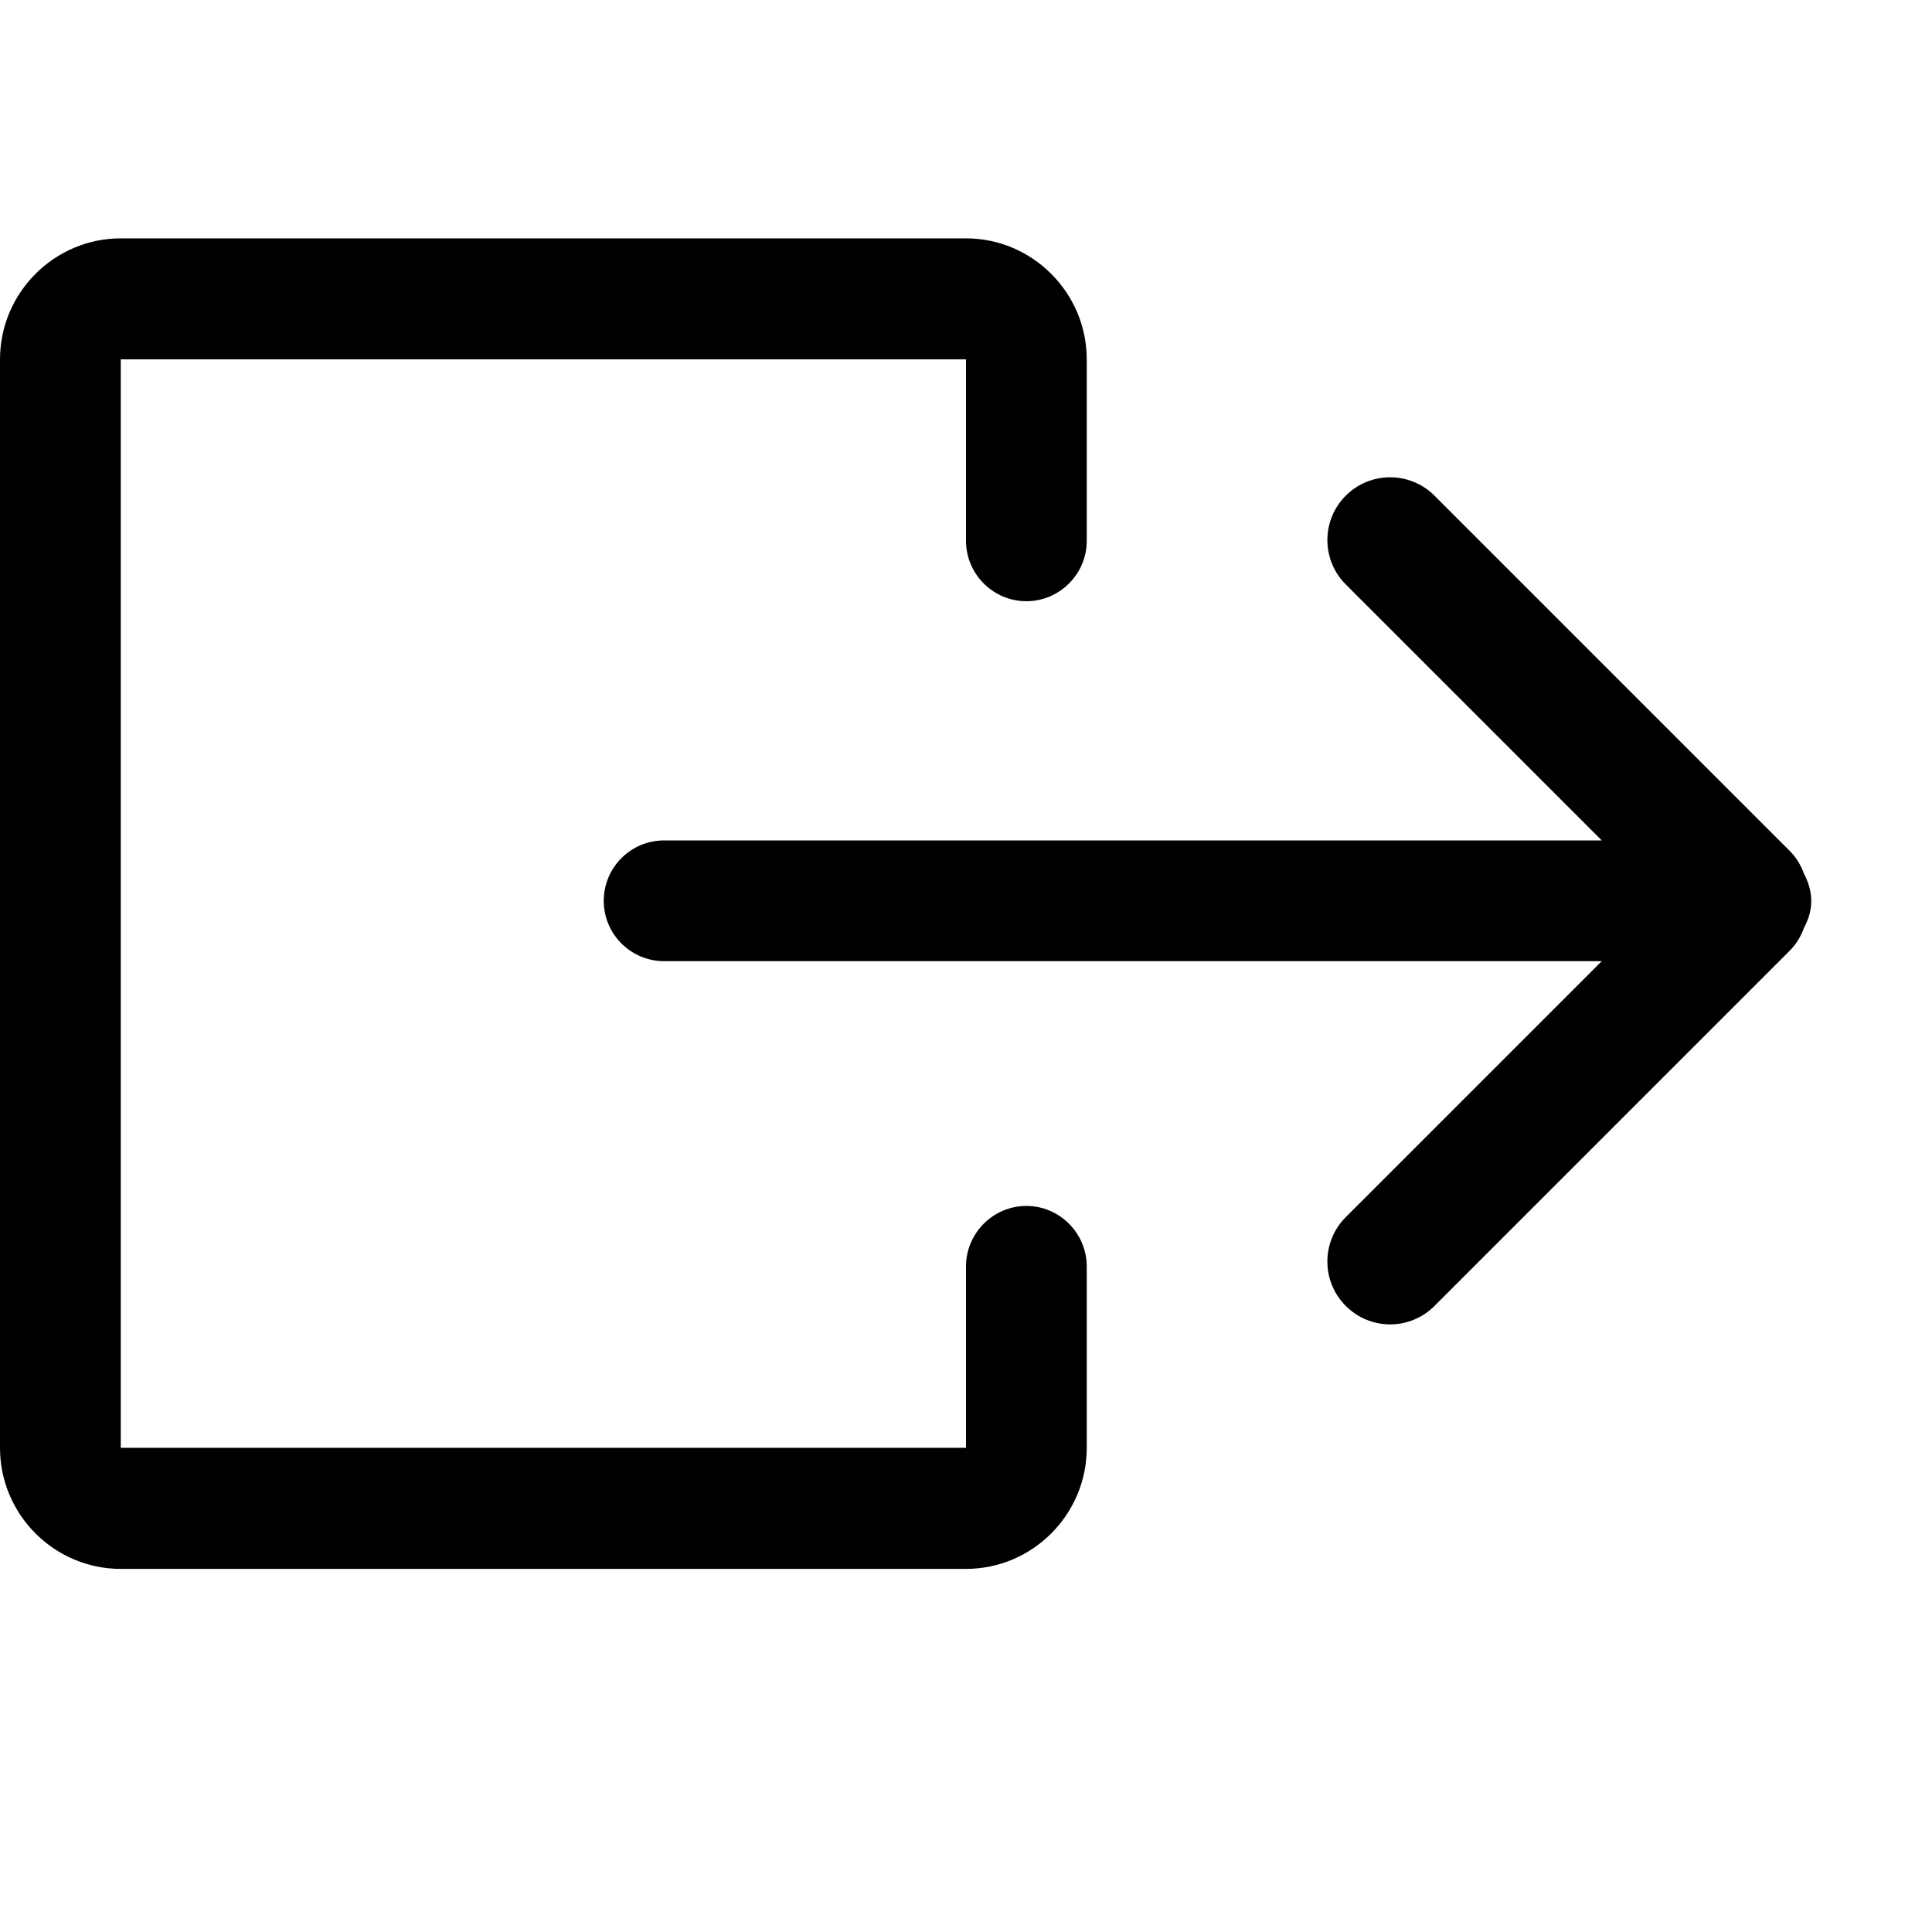 <?xml version="1.0" standalone="no"?><!DOCTYPE svg PUBLIC "-//W3C//DTD SVG 1.1//EN" "http://www.w3.org/Graphics/SVG/1.1/DTD/svg11.dtd"><svg t="1744614194480" class="icon" viewBox="0 0 1024 1024" version="1.1" xmlns="http://www.w3.org/2000/svg" p-id="2792" xmlns:xlink="http://www.w3.org/1999/xlink" width="200" height="200"><path d="M544 639.168c-17.6 0-32 14.464-32 32.064l0 96.128L64 767.36 64 190.464l448 0 0 96.192c0 17.6 14.4 32 32 32 17.6 0 32-14.4 32-32L576 190.464c0-35.264-28.8-64.128-64-64.128L64 126.336c-35.2 0-64 28.864-64 64.128l0 576.96c0 35.328 28.8 64.128 64 64.128l448 0c35.2 0 64-28.8 64-64.128l0-96.128C576 653.632 561.6 639.168 544 639.168zM956.16 463.104c-1.6-4.352-3.968-8.512-7.488-12.032L760.32 262.72c-12.992-12.992-34.048-12.992-47.04 0s-12.992 34.048 0 47.04l135.68 135.68L352 445.44c-17.664 0-32 14.336-32 32s14.336 32 32 32l496.96 0-135.68 135.68c-12.992 12.992-12.992 34.048 0 47.04 12.992 13.056 34.048 13.056 47.04 0l188.352-188.352c3.52-3.52 5.888-7.68 7.488-12.032C958.464 487.488 960 482.752 960 477.504S958.464 467.52 956.16 463.104z" p-id="2793"></path></svg>